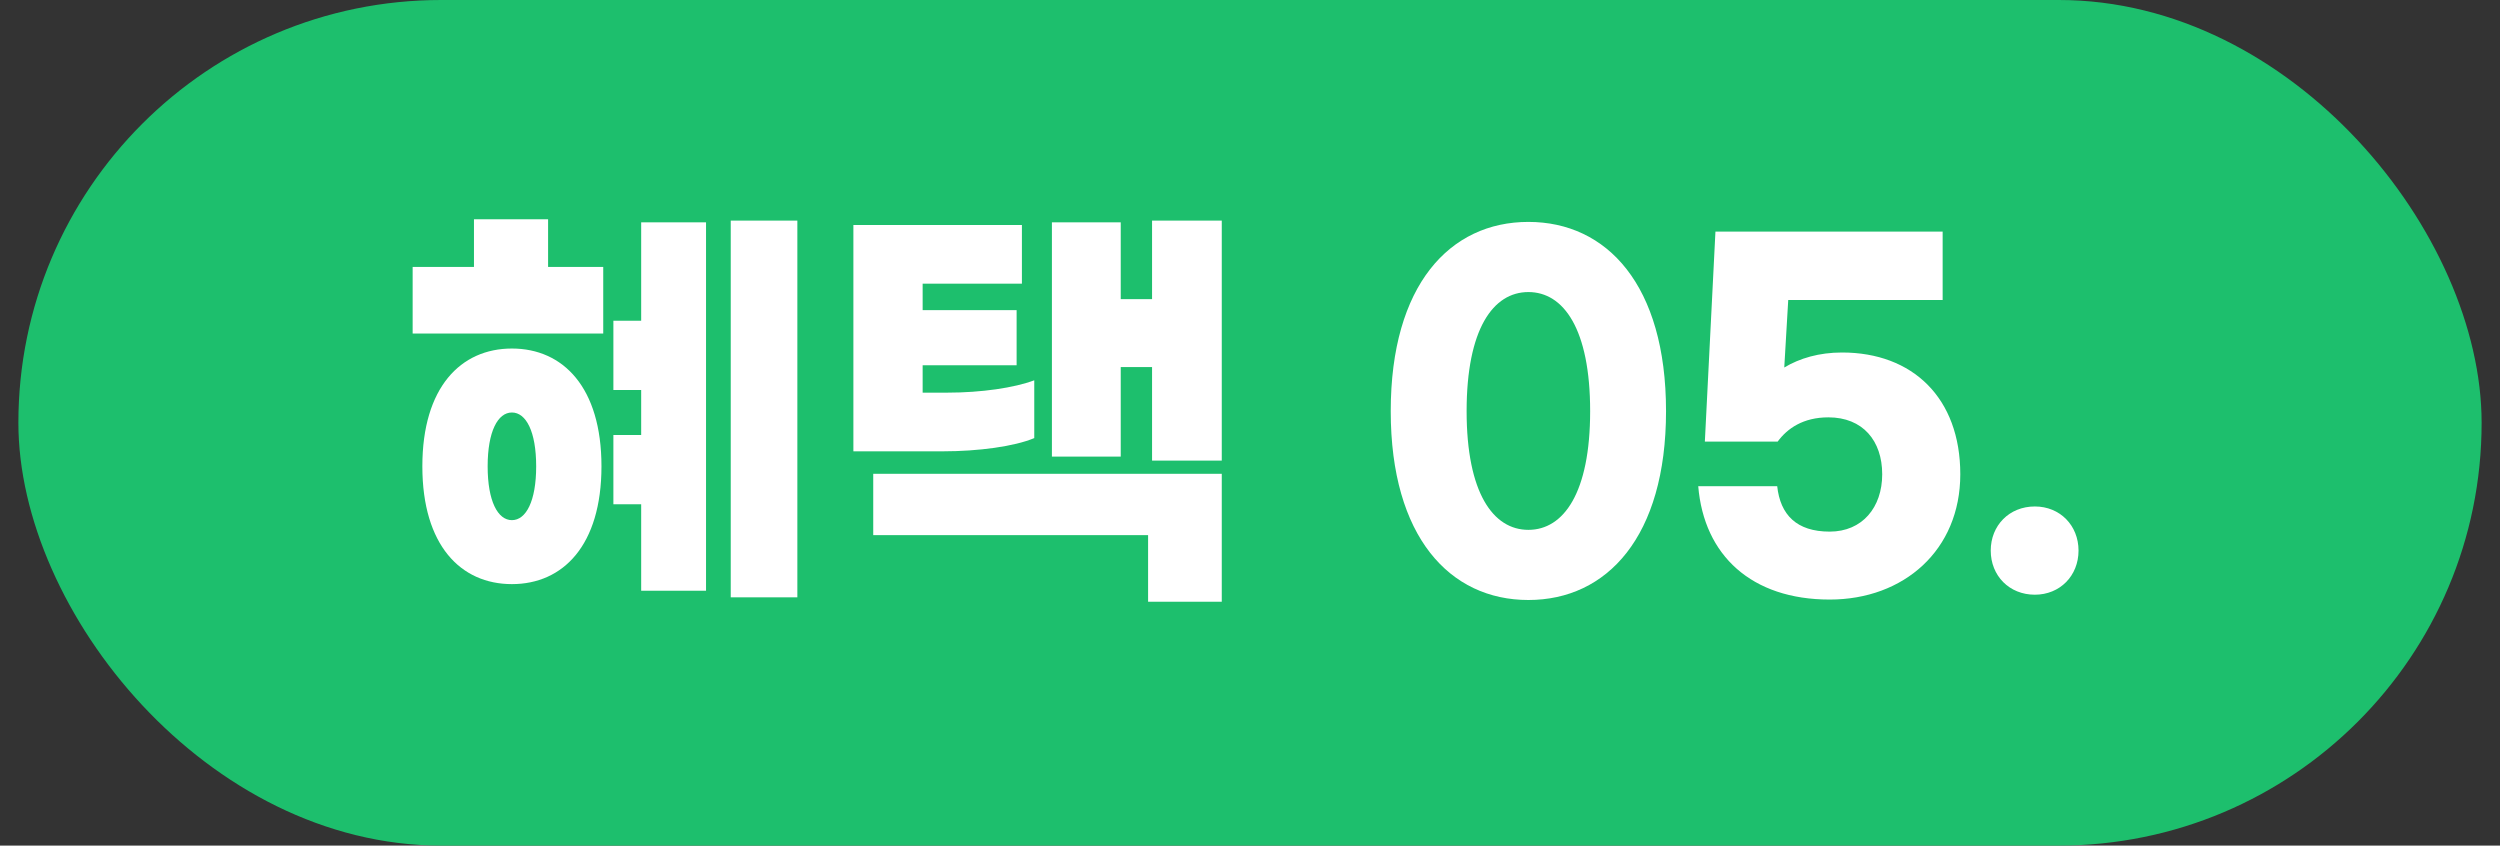 <?xml version="1.0" encoding="UTF-8"?>
<svg width="68px" height="23px" viewBox="0 0 68 23" version="1.1" xmlns="http://www.w3.org/2000/svg" xmlns:xlink="http://www.w3.org/1999/xlink">
    <rect x="0" y="0" width="68" height="23" fill="#333333" stroke="none"/>
    <title>benefit_05</title>
    <g id="슈퍼크루-이벤트" stroke="none" stroke-width="1" fill="none" fill-rule="evenodd">
        <g id="event_supercrew" transform="translate(-42, -1059)">
            <g id="benefit_05" transform="translate(42.5, 1059)">
                <rect id="Rectangle-Copy-5" fill="#1DBF6D" x="0" y="0" width="67" height="23" rx="11.5"></rect>
                <g id="혜택-05." transform="translate(10.724, 5.964)" fill="#FFFFFF" fill-rule="nonzero">
                    <path d="M3.684,1.13686838e-13 L1.668,1.13686838e-13 L1.668,1.296 L0,1.296 L0,3.108 L5.184,3.108 L5.184,1.296 L3.684,1.296 L3.684,1.13686838e-13 Z M8.652,0.036 L8.652,10.284 L10.464,10.284 L10.464,0.036 L8.652,0.036 Z M6.216,2.76 L5.46,2.76 L5.46,4.644 L6.216,4.644 L6.216,5.868 L5.46,5.868 L5.46,7.752 L6.216,7.752 L6.216,10.104 L7.98,10.104 L7.98,0.084 L6.216,0.084 L6.216,2.76 Z M2.7,3.516 C1.308,3.516 0.264,4.572 0.264,6.72 C0.264,8.868 1.308,9.924 2.7,9.924 C4.092,9.924 5.136,8.868 5.136,6.72 C5.136,4.572 4.092,3.516 2.7,3.516 Z M2.7,8.184 C2.316,8.184 2.04,7.668 2.04,6.72 C2.04,5.772 2.316,5.256 2.7,5.256 C3.084,5.256 3.36,5.772 3.36,6.72 C3.36,7.668 3.084,8.184 2.7,8.184 Z" id="Shape"></path>
                    <path d="M20.112,0.036 L20.112,2.172 L19.26,2.172 L19.26,0.084 L17.388,0.084 L17.388,6.456 L19.26,6.456 L19.26,4.02 L20.112,4.02 L20.112,6.564 L22.008,6.564 L22.008,0.036 L20.112,0.036 Z M16.908,5.952 L16.908,4.38 C16.368,4.584 15.468,4.716 14.544,4.716 L13.872,4.716 L13.872,3.972 L16.428,3.972 L16.428,2.472 L13.872,2.472 L13.872,1.752 L16.572,1.752 L16.572,0.156 L11.988,0.156 L11.988,6.312 L14.424,6.312 C15.384,6.312 16.368,6.18 16.908,5.952 Z M12.528,8.592 L20.004,8.592 L20.004,10.404 L22.008,10.404 L22.008,6.924 L12.528,6.924 L12.528,8.592 Z" id="Shape"></path>
                    <path d="M30.348,0.072 C28.212,0.072 26.604,1.788 26.604,5.22 C26.604,8.64 28.212,10.356 30.348,10.356 C32.484,10.356 34.092,8.64 34.092,5.22 C34.092,1.788 32.484,0.072 30.348,0.072 Z M30.348,1.98 C31.308,1.98 32.028,2.988 32.028,5.22 C32.028,7.44 31.308,8.448 30.348,8.448 C29.388,8.448 28.668,7.44 28.668,5.22 C28.668,2.988 29.388,1.98 30.348,1.98 Z" id="Shape"></path>
                    <path d="M38.544,10.344 C40.56,10.344 42.096,9 42.096,6.936 C42.096,4.86 40.8,3.624 38.88,3.624 C38.256,3.624 37.728,3.78 37.308,4.032 L37.416,2.196 L41.616,2.196 L41.616,0.336 L35.436,0.336 L35.148,6.048 L37.128,6.048 C37.392,5.688 37.824,5.388 38.508,5.388 C39.444,5.388 39.972,6.024 39.972,6.936 C39.972,7.836 39.432,8.496 38.544,8.496 C37.644,8.496 37.2,8.04 37.116,7.26 L34.968,7.26 C35.124,9.144 36.42,10.344 38.544,10.344 Z" id="Path"></path>
                    <path d="M44.124,7.812 C43.428,7.812 42.924,8.328 42.924,9.012 C42.924,9.696 43.428,10.212 44.124,10.212 C44.808,10.212 45.312,9.696 45.312,9.012 C45.312,8.328 44.808,7.812 44.124,7.812 Z" id="Path"></path>
                </g>
            </g>
        </g>
    </g>
</svg>